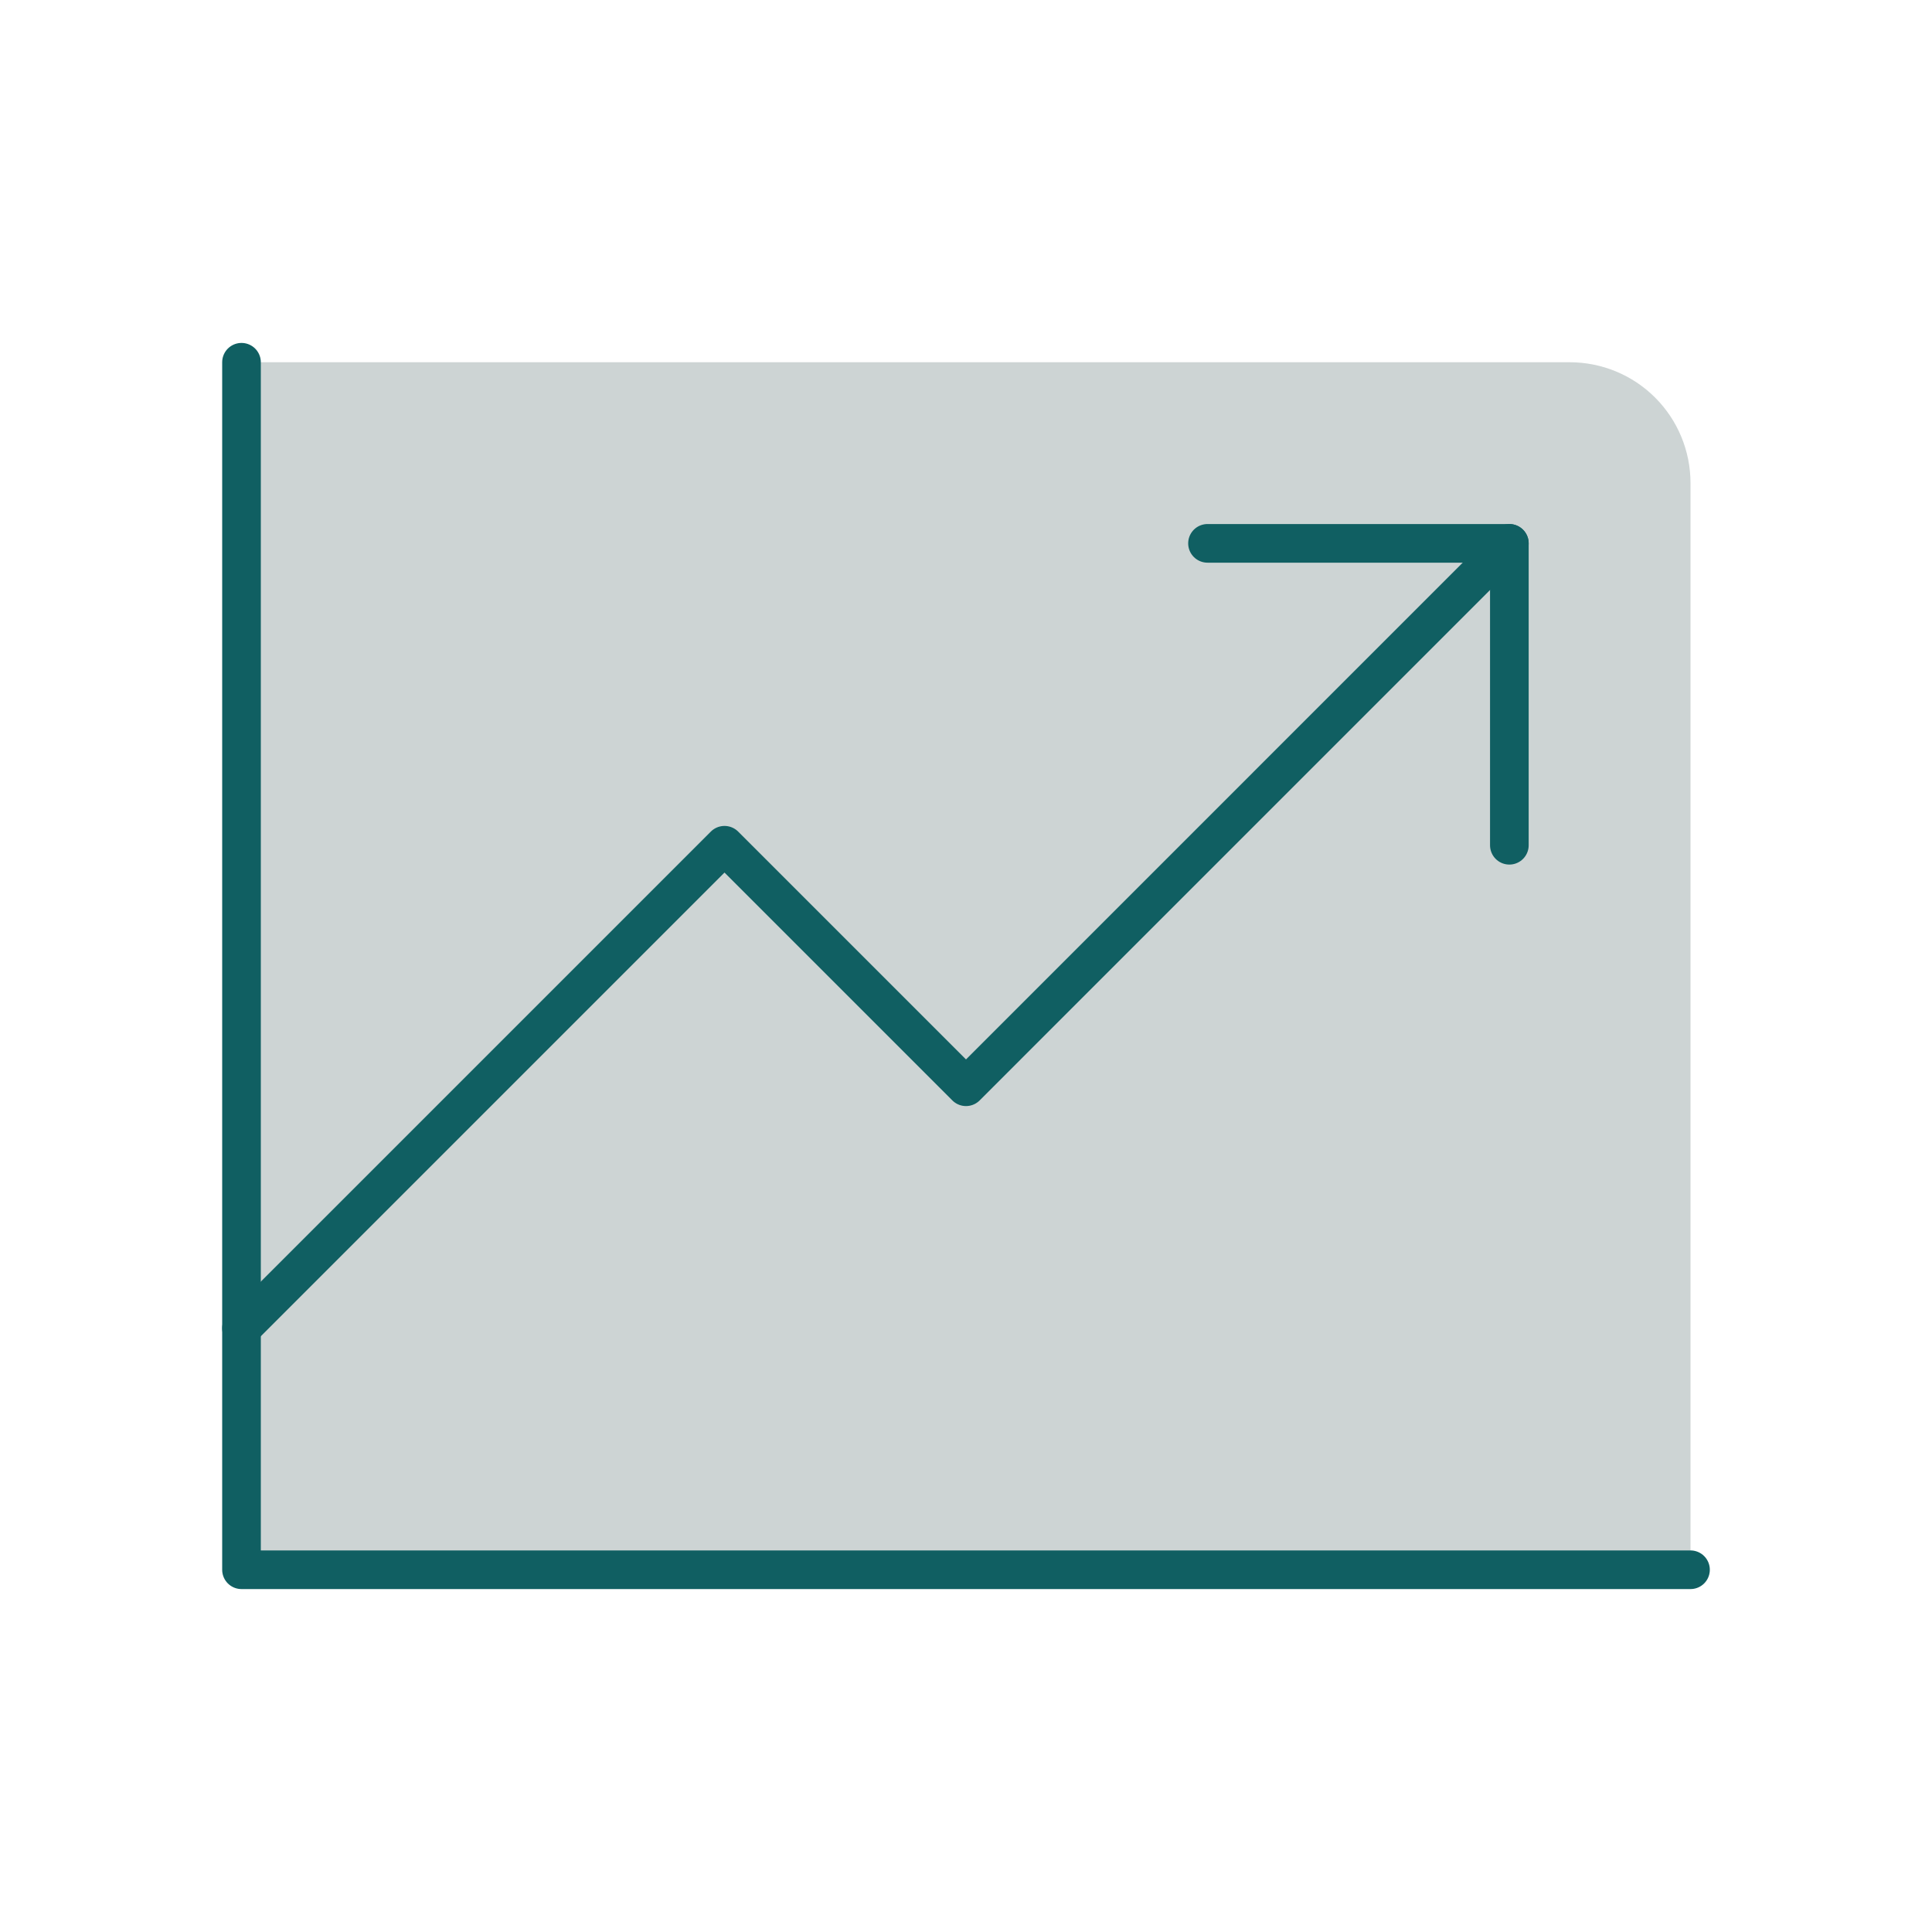 <svg width="50" height="50" viewBox="0 0 50 50" fill="none" xmlns="http://www.w3.org/2000/svg">
<g clip-path="url(#clip0_7402_8795)">
<path opacity="0.2" d="M6.25 9.375H40.625C41.454 9.375 42.249 9.704 42.835 10.29C43.421 10.876 43.75 11.671 43.75 12.5V40.625H6.25V9.375Z" fill="#072B2C"/>
<path d="M43.75 40.625H6.25V9.375" stroke="#105F62" stroke-linecap="round" stroke-linejoin="round"/>
<path d="M39.062 14.062L25 28.125L18.75 21.875L6.25 34.375" stroke="#105F62" stroke-linecap="round" stroke-linejoin="round"/>
<path d="M39.062 21.875V14.062H31.25" stroke="#105F62" stroke-linecap="round" stroke-linejoin="round"/>
</g>
<defs>
<clipPath id="clip0_7402_8795">
<rect width="50" height="50" fill="white"/>
</clipPath>
</defs>
</svg>
